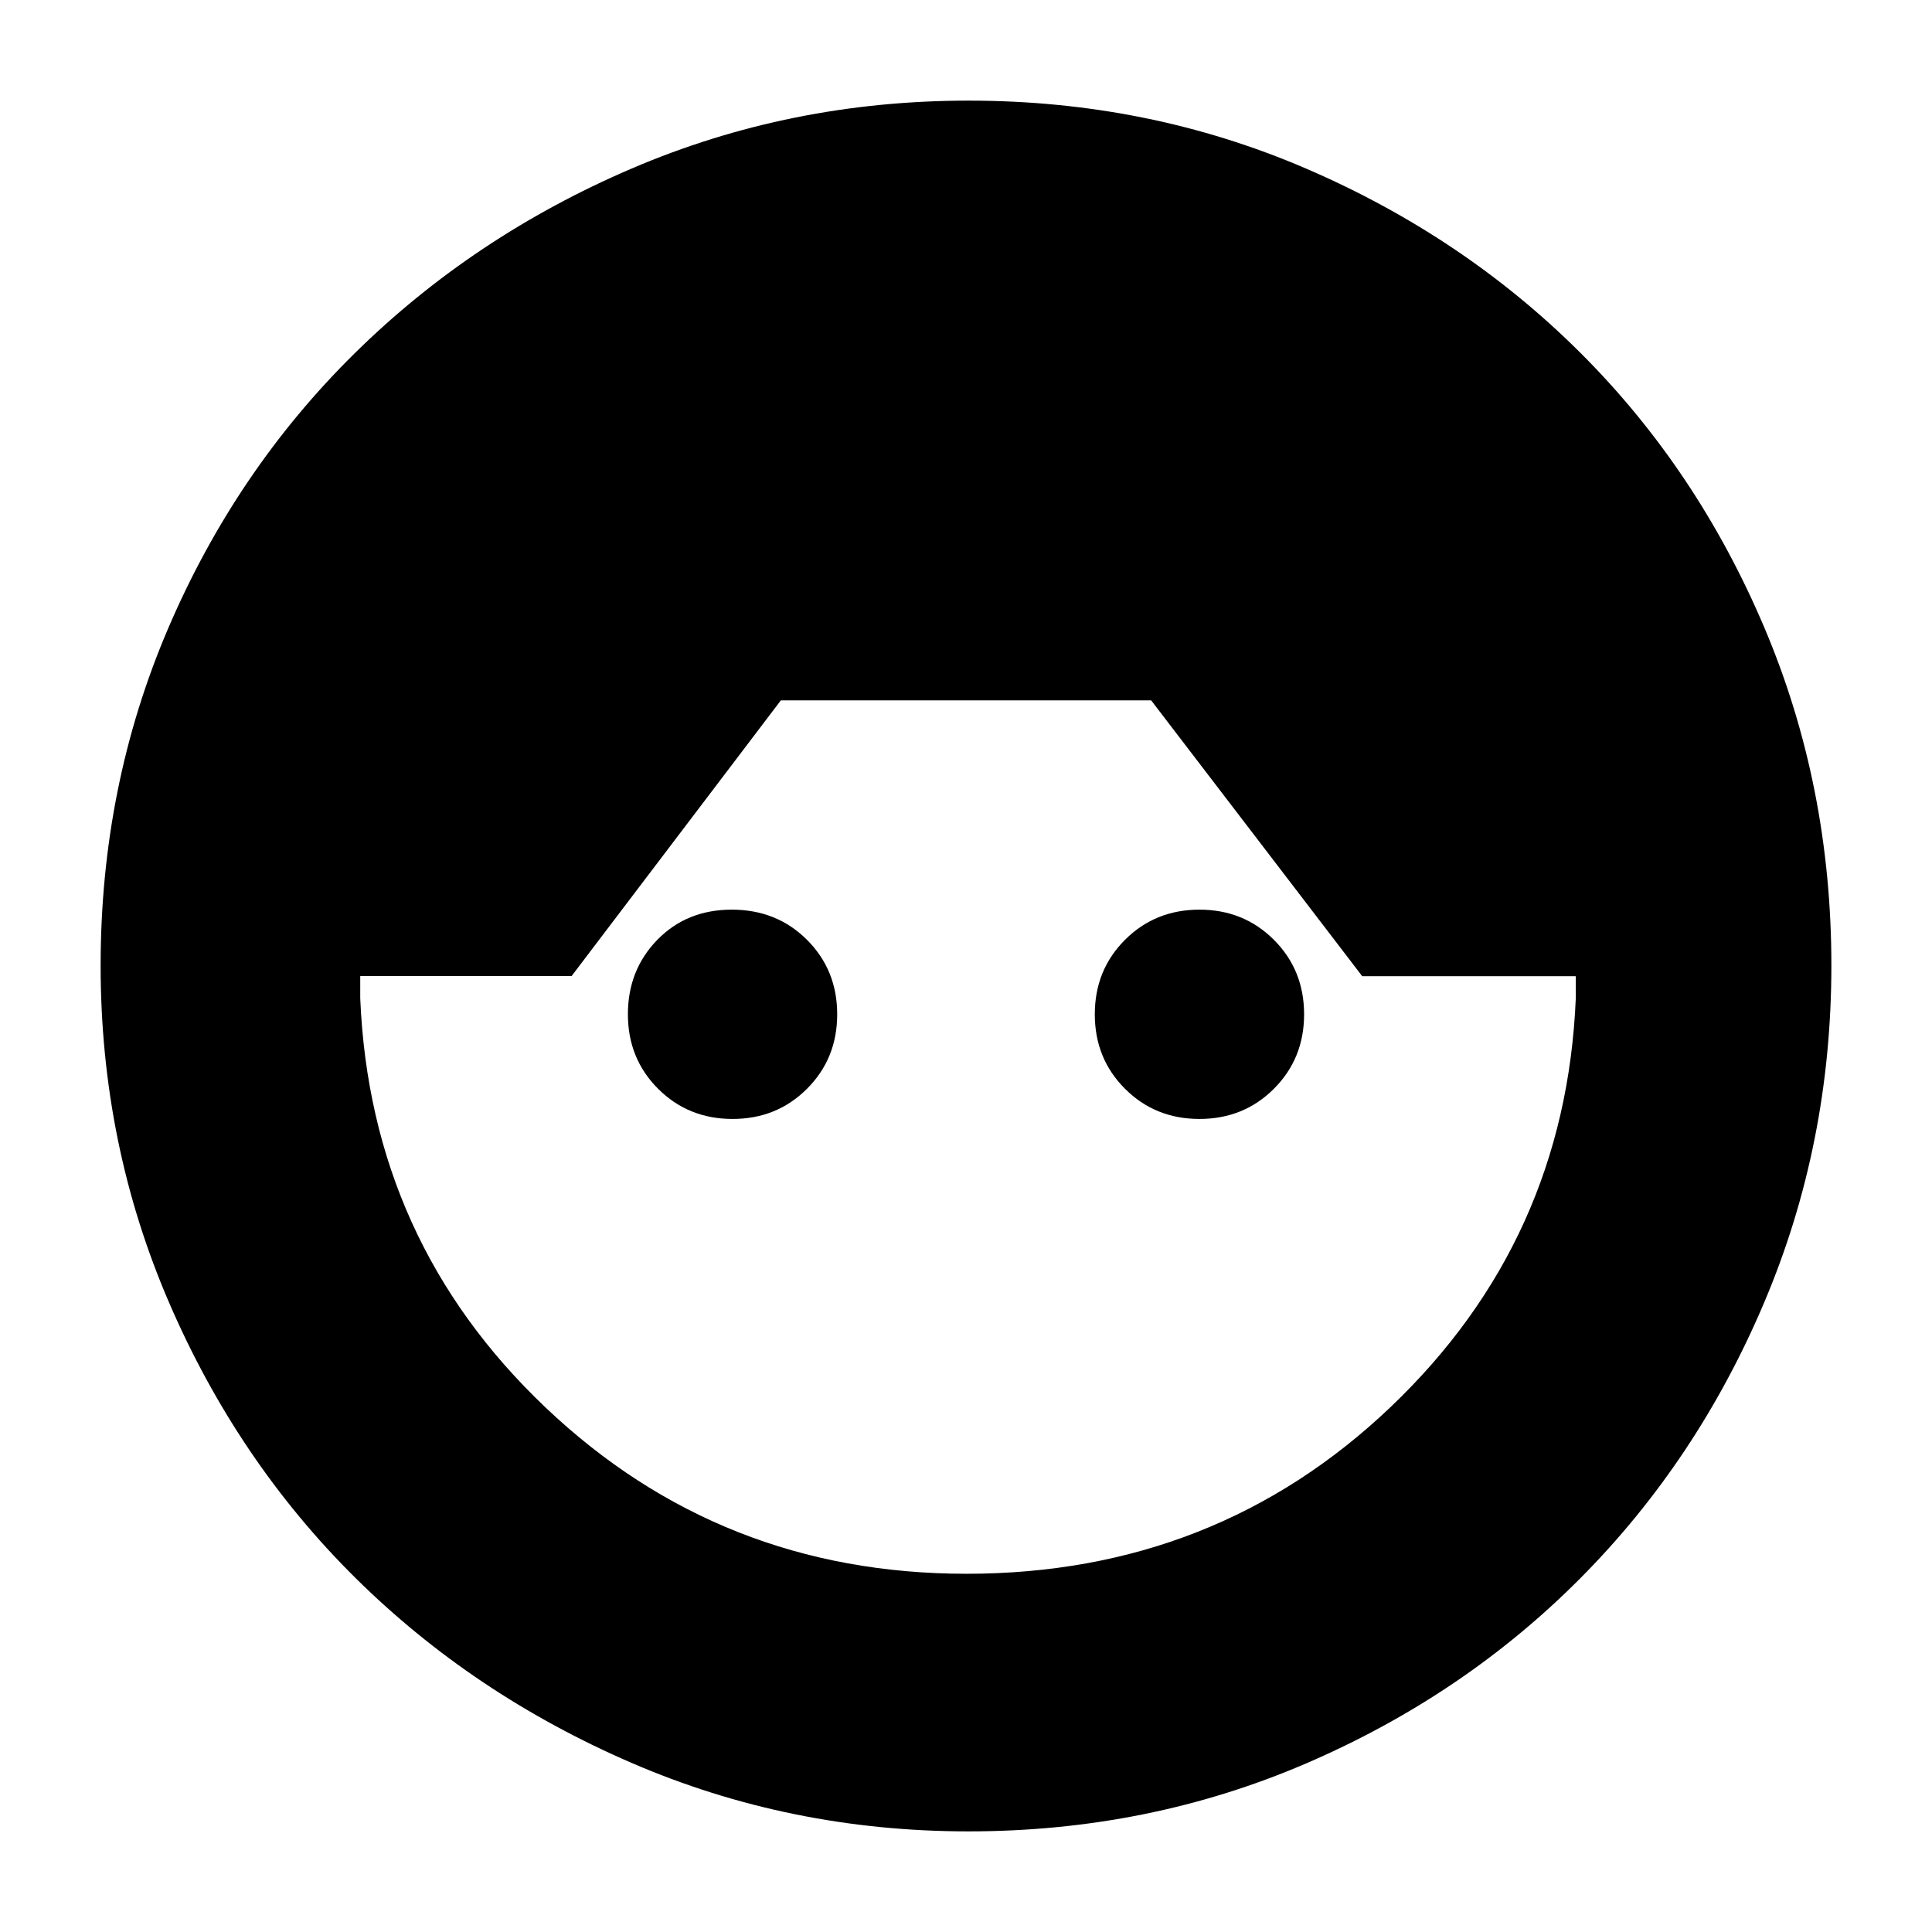 <svg xmlns="http://www.w3.org/2000/svg" height="20" viewBox="0 -960 960 960" width="20"><path d="M481.2-50q-88.67 0-167.45-34.06-78.77-34.07-137.26-92Q118-234 84-312.77 50-391.53 50-480.2q0-89.35 33.64-167.75 33.64-78.41 92.62-136.52 58.97-58.11 137.69-91.82Q392.66-910 481.27-910q89.28 0 167.68 33.75 78.4 33.76 136.4 91.62 58 57.86 91.32 136.42Q910-569.65 910-480.27q0 88.61-33.31 167.29-33.3 78.68-91.31 137.08-58 58.4-136.41 92.15Q570.56-50 481.2-50Zm-.95-128Q604-178 691-260.87q87-82.88 92-203.14v-10.91H676.89L572-612H388L284.02-475H179v11q5 120.66 92.03 203.33Q358.05-178 480.25-178ZM364-404q-22 0-37-15t-15-37q0-22 14.61-37 14.62-15 37-15Q386-508 401-493t15 37q0 22-15 37t-37 15Zm232 0q-22 0-37-15t-15-37q0-22 15-37t37-15q22 0 37 15t15 37q0 22-15 37t-37 15Z"/></svg>